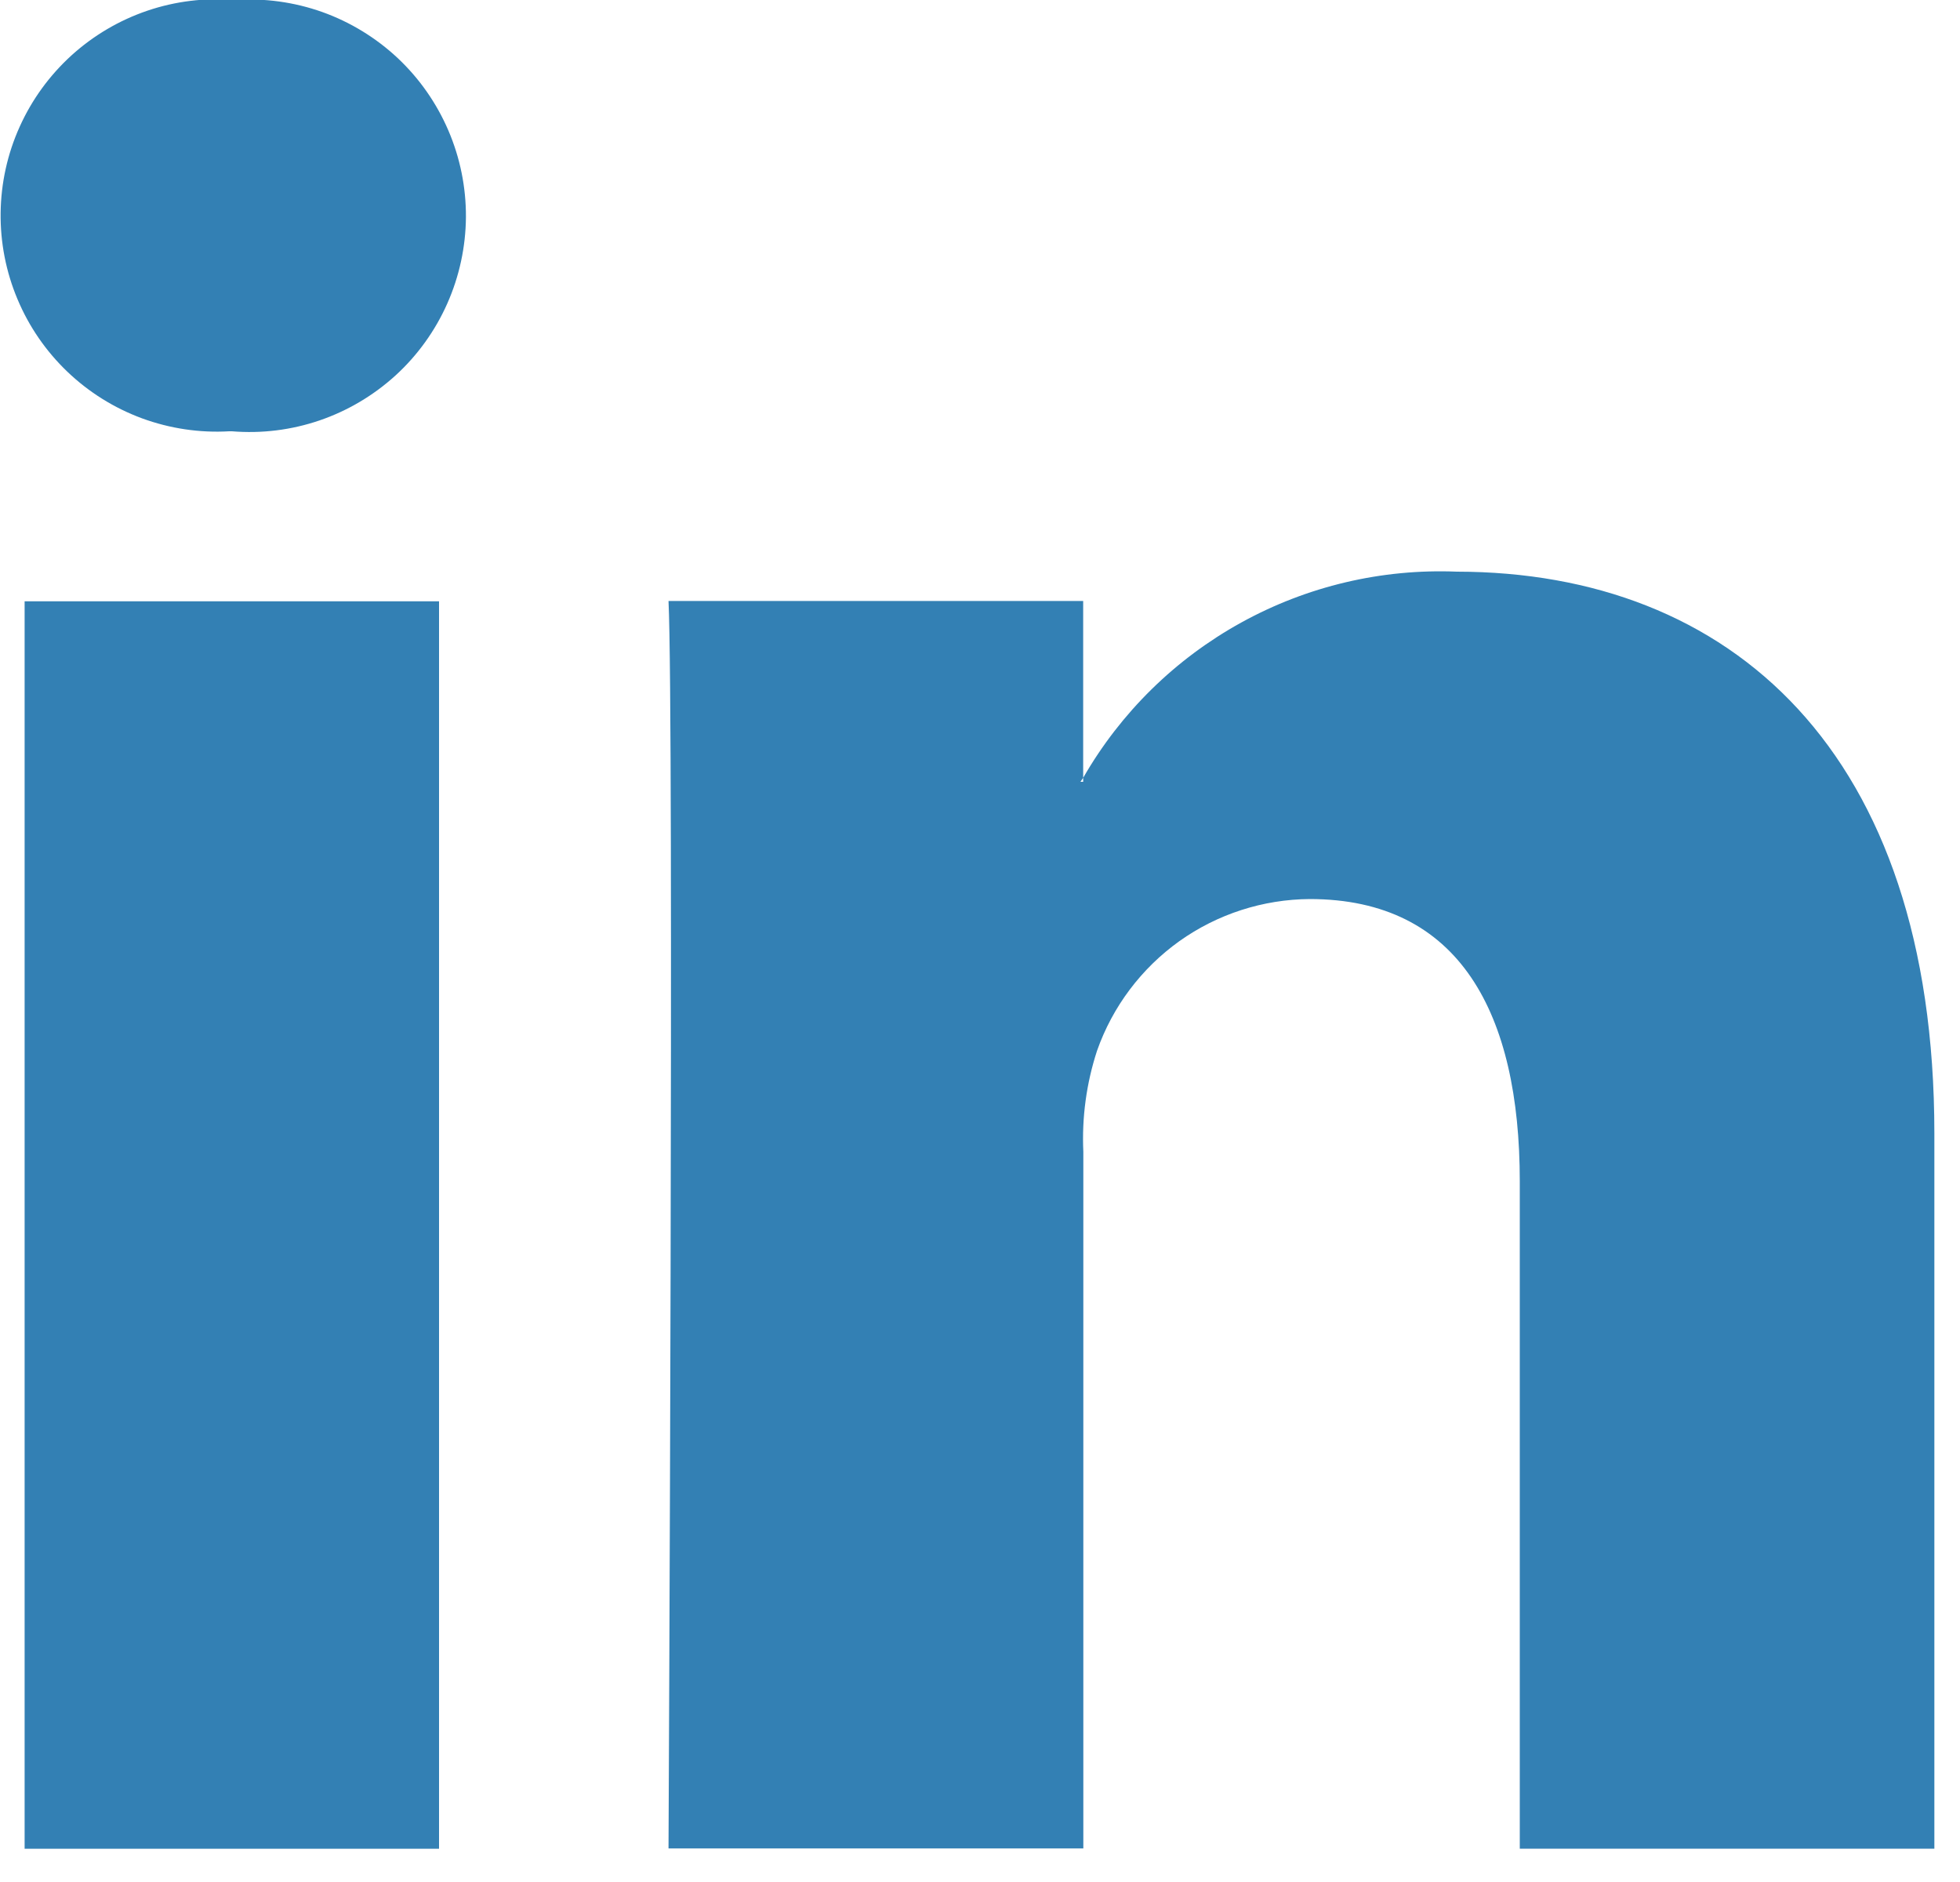 <svg width="25" height="24" viewBox="0 0 25 24" fill="none" xmlns="http://www.w3.org/2000/svg">
<path d="M24.673 14.454V23.575H19.385V15.065C19.385 12.927 18.62 11.465 16.706 11.465C16.11 11.469 15.529 11.656 15.043 12.002C14.558 12.349 14.191 12.836 13.993 13.399C13.857 13.815 13.798 14.251 13.818 14.688V23.572H8.527C8.527 23.572 8.598 9.158 8.527 7.664H13.816V9.919C13.805 9.936 13.791 9.954 13.781 9.97H13.816V9.919C14.294 9.087 14.992 8.402 15.832 7.939C16.673 7.475 17.624 7.251 18.583 7.29C22.064 7.294 24.673 9.568 24.673 14.454ZM2.993 -9.12696e-08C2.616 -0.031 2.237 0.015 1.878 0.137C1.52 0.259 1.191 0.453 0.911 0.707C0.631 0.962 0.406 1.271 0.251 1.616C0.095 1.961 0.013 2.334 0.008 2.712C0.003 3.091 0.076 3.466 0.223 3.815C0.369 4.164 0.586 4.479 0.859 4.74C1.133 5.002 1.457 5.204 1.812 5.335C2.167 5.465 2.545 5.522 2.923 5.5H2.958C3.337 5.531 3.717 5.484 4.077 5.361C4.436 5.238 4.766 5.042 5.047 4.786C5.327 4.53 5.551 4.218 5.705 3.871C5.859 3.524 5.94 3.149 5.943 2.769C5.945 2.389 5.869 2.013 5.719 1.664C5.569 1.315 5.349 1 5.072 0.74C4.795 0.481 4.468 0.281 4.11 0.153C3.752 0.026 3.372 -0.026 2.993 -9.12696e-08V-9.12696e-08ZM0.314 23.576H5.6V7.668H0.314V23.576Z" fill="#3380B4"/>
</svg>
